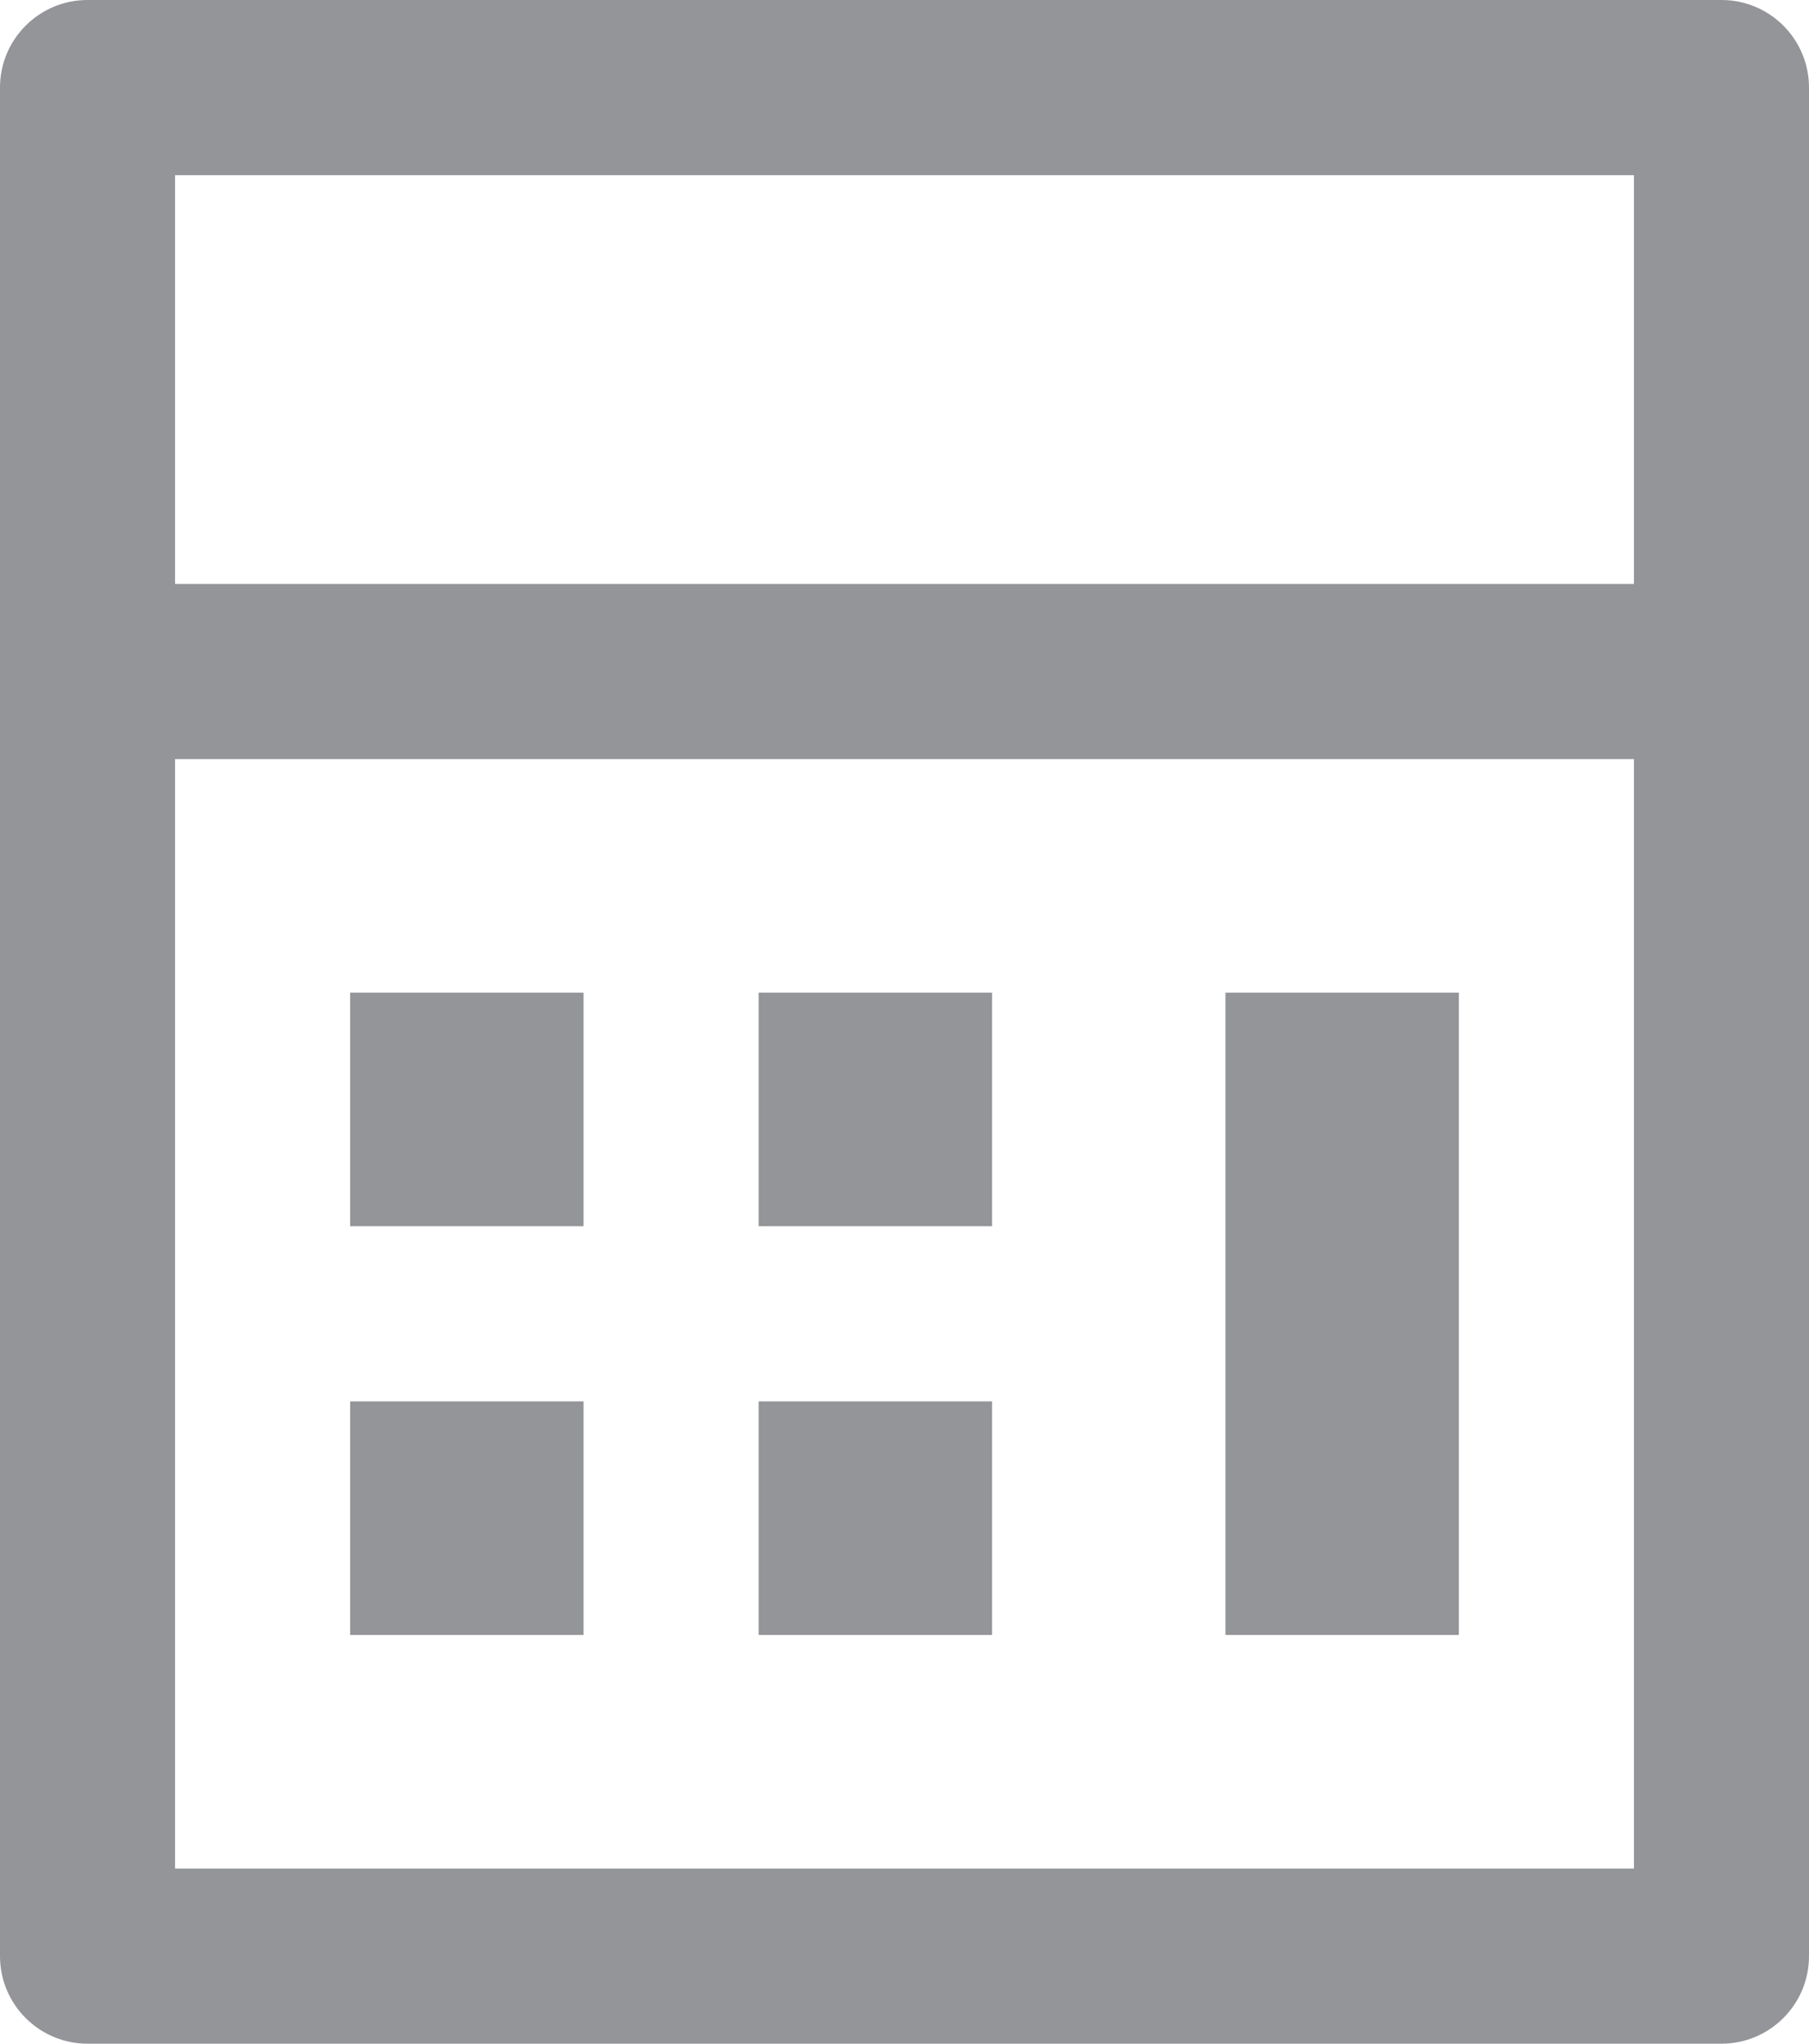 <?xml version="1.0" encoding="utf-8"?>
<!-- Generator: Adobe Illustrator 15.0.0, SVG Export Plug-In  -->
<!DOCTYPE svg PUBLIC "-//W3C//DTD SVG 1.1//EN" "http://www.w3.org/Graphics/SVG/1.1/DTD/svg11.dtd">
<svg version="1.1"
	 xmlns="http://www.w3.org/2000/svg" xmlns:xlink="http://www.w3.org/1999/xlink" xmlns:a="http://ns.adobe.com/AdobeSVGViewerExtensions/3.0/"
	 x="0px" y="0px" width="31px" height="35px" viewBox="0 0 31 35" overflow="visible" enable-background="new 0 0 31 35"
	 xml:space="preserve">
<defs>
</defs>
<path fill="#939598" d="M31,1.5C31,0.671,30.328,0,29.5,0h-28C0.672,0,0,0.671,0,1.5v32C0,34.328,0.672,35,1.5,35h28
	c0.828,0,1.5-0.672,1.5-1.5V1.5z M28,32H3V13h25V32z M28,10H3V3h25V10z"/>
<rect x="21" y="17" fill="#939598" width="4" height="11"/>
<rect x="6" y="24" fill="#939598" width="4" height="4"/>
<rect x="6" y="17" fill="#939598" width="4" height="4"/>
<rect x="13" y="17" fill="#939598" width="4" height="4"/>
<rect x="13" y="24" fill="#939598" width="4" height="4"/>
</svg>
